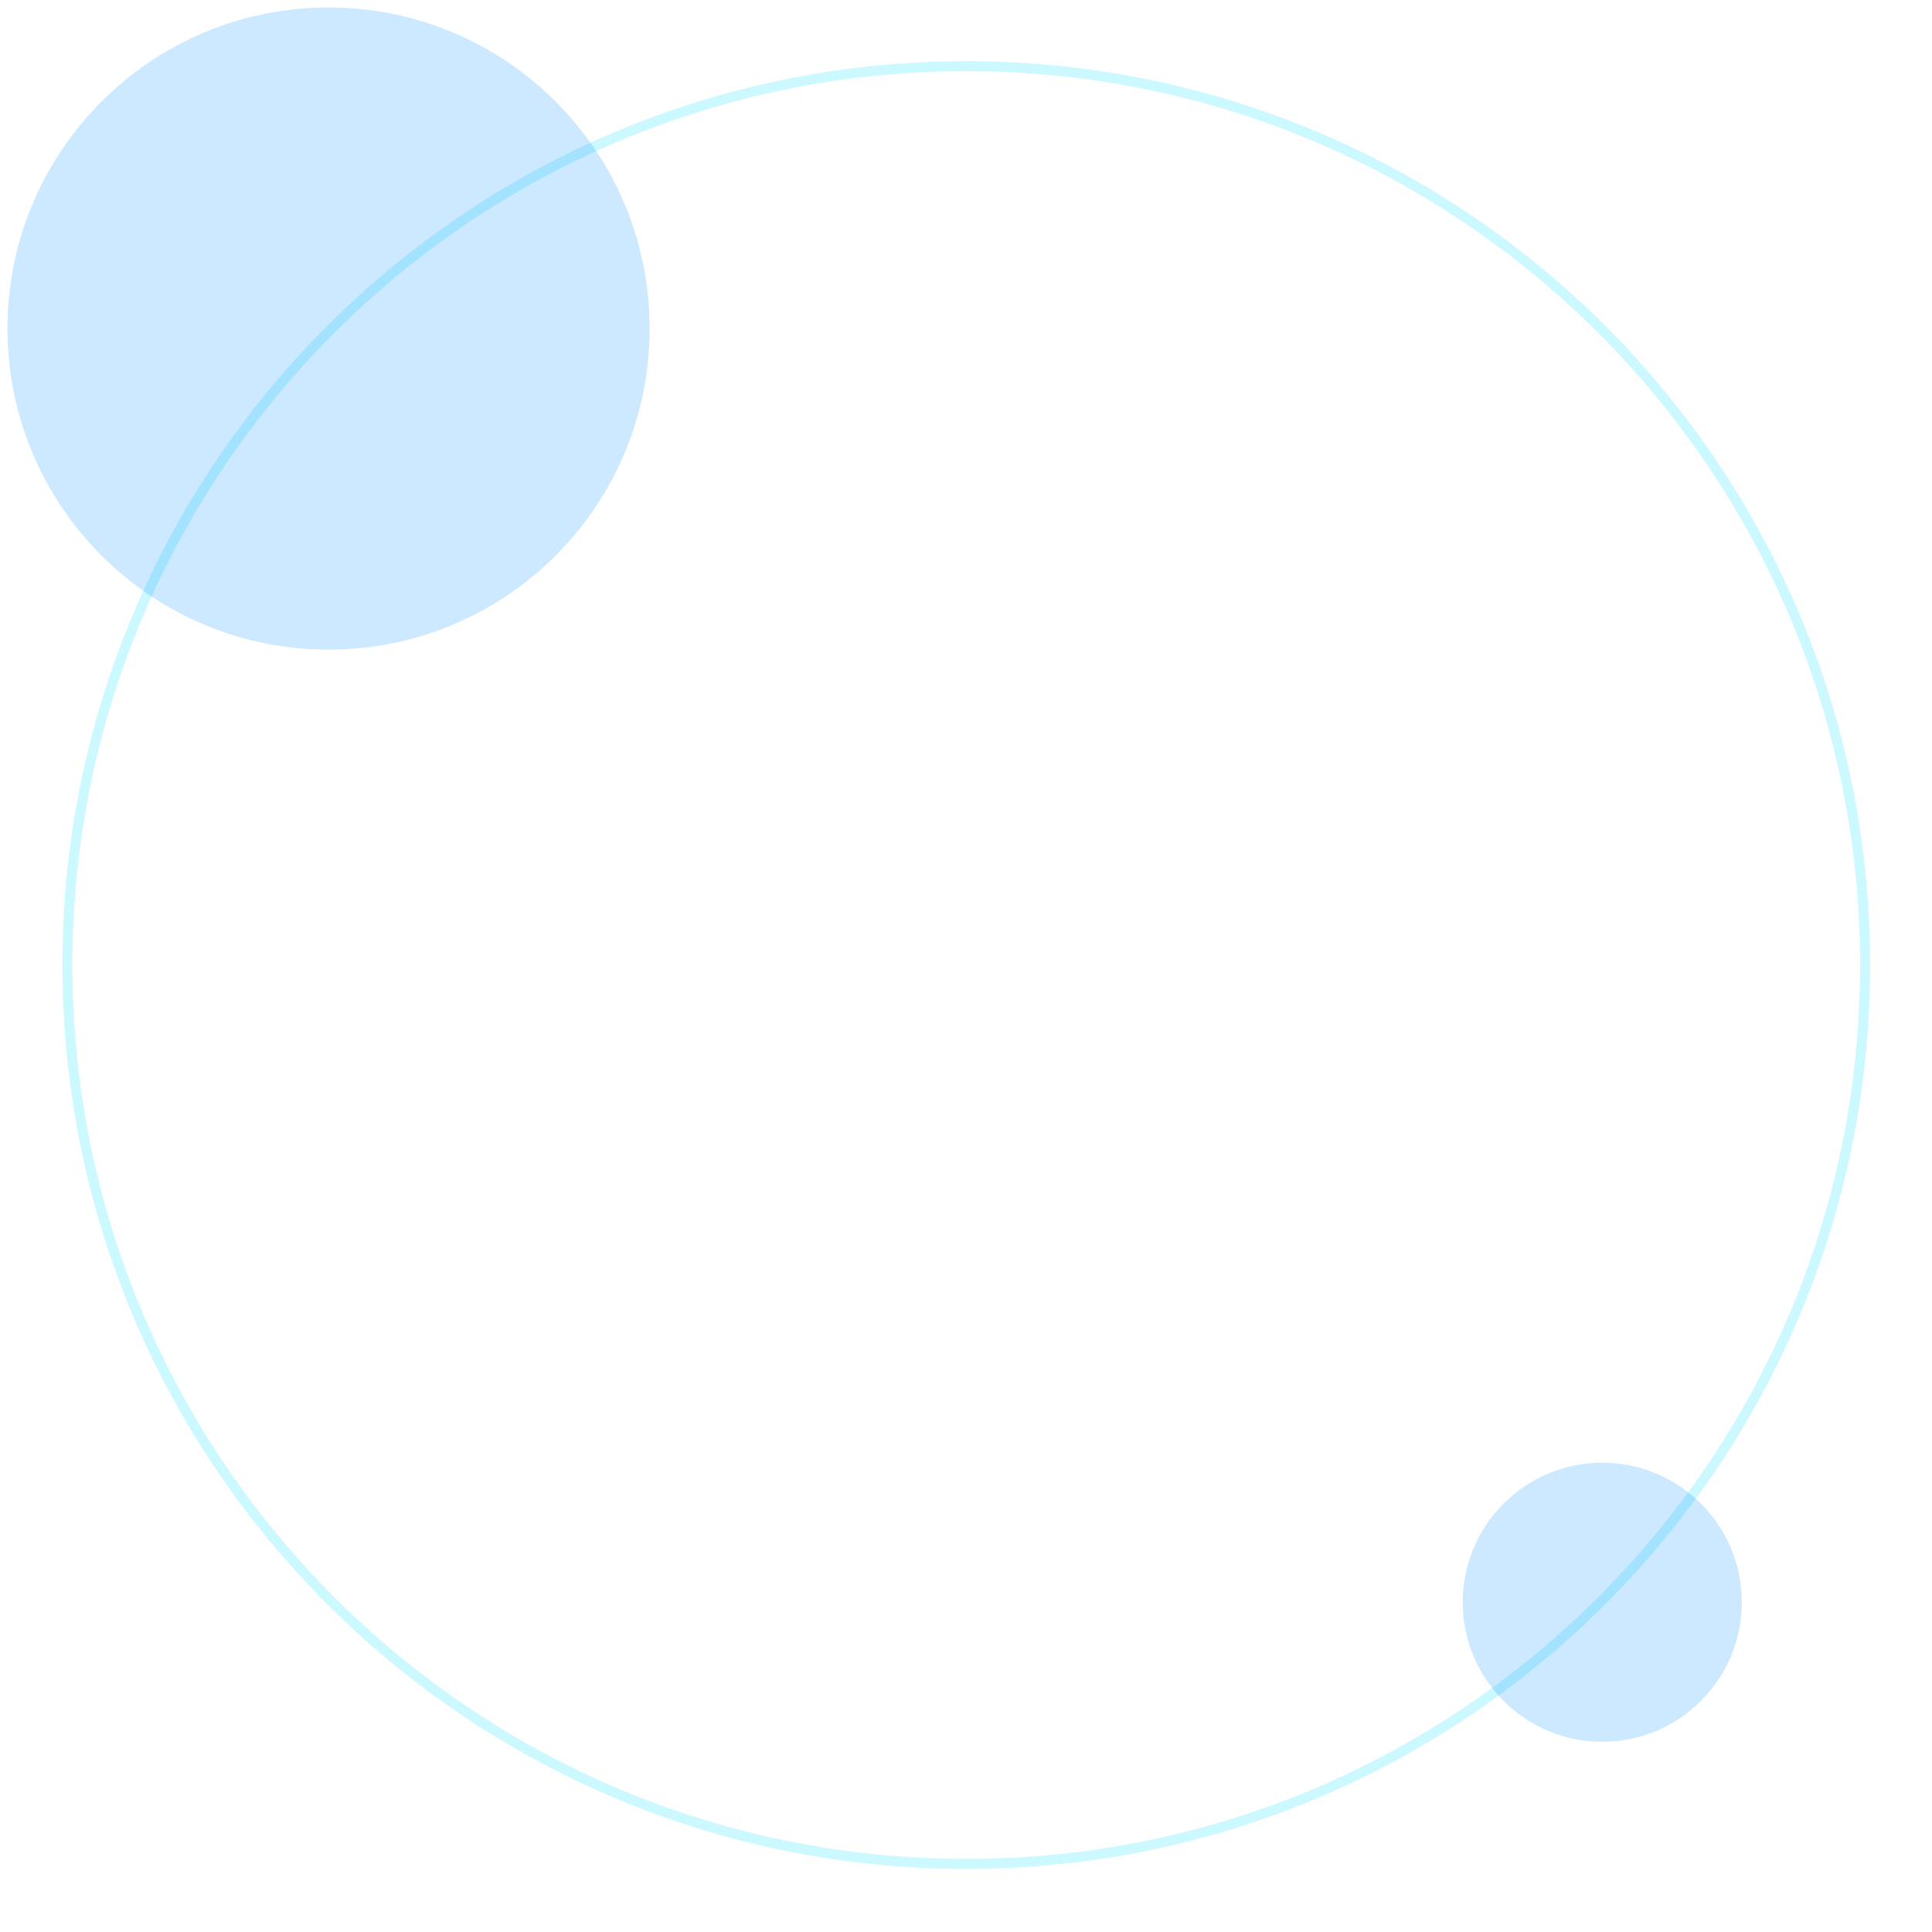 <svg width="774" height="774" viewBox="0 0 774 774" fill="none" xmlns="http://www.w3.org/2000/svg">
<path d="M387.1 746.71C585.978 746.71 747.2 585.488 747.2 386.61C747.2 187.732 585.978 26.51 387.1 26.51C188.222 26.51 27 187.732 27 386.61C27 585.488 188.222 746.71 387.1 746.71Z" stroke="#00E0FF" stroke-opacity="0.2" stroke-width="4" stroke-miterlimit="10"/>
<path d="M131.63 260.26C202.67 260.26 260.26 202.67 260.26 131.63C260.26 60.59 202.67 3 131.63 3C60.59 3 3 60.59 3 131.63C3 202.67 60.59 260.26 131.63 260.26Z" fill="#0094FF" fill-opacity="0.2"/>
<path d="M641.9 697.8C672.773 697.8 697.8 672.773 697.8 641.9C697.8 611.027 672.773 586 641.9 586C611.027 586 586 611.027 586 641.9C586 672.773 611.027 697.8 641.9 697.8Z" fill="#0094FF" fill-opacity="0.2"/>
</svg>
